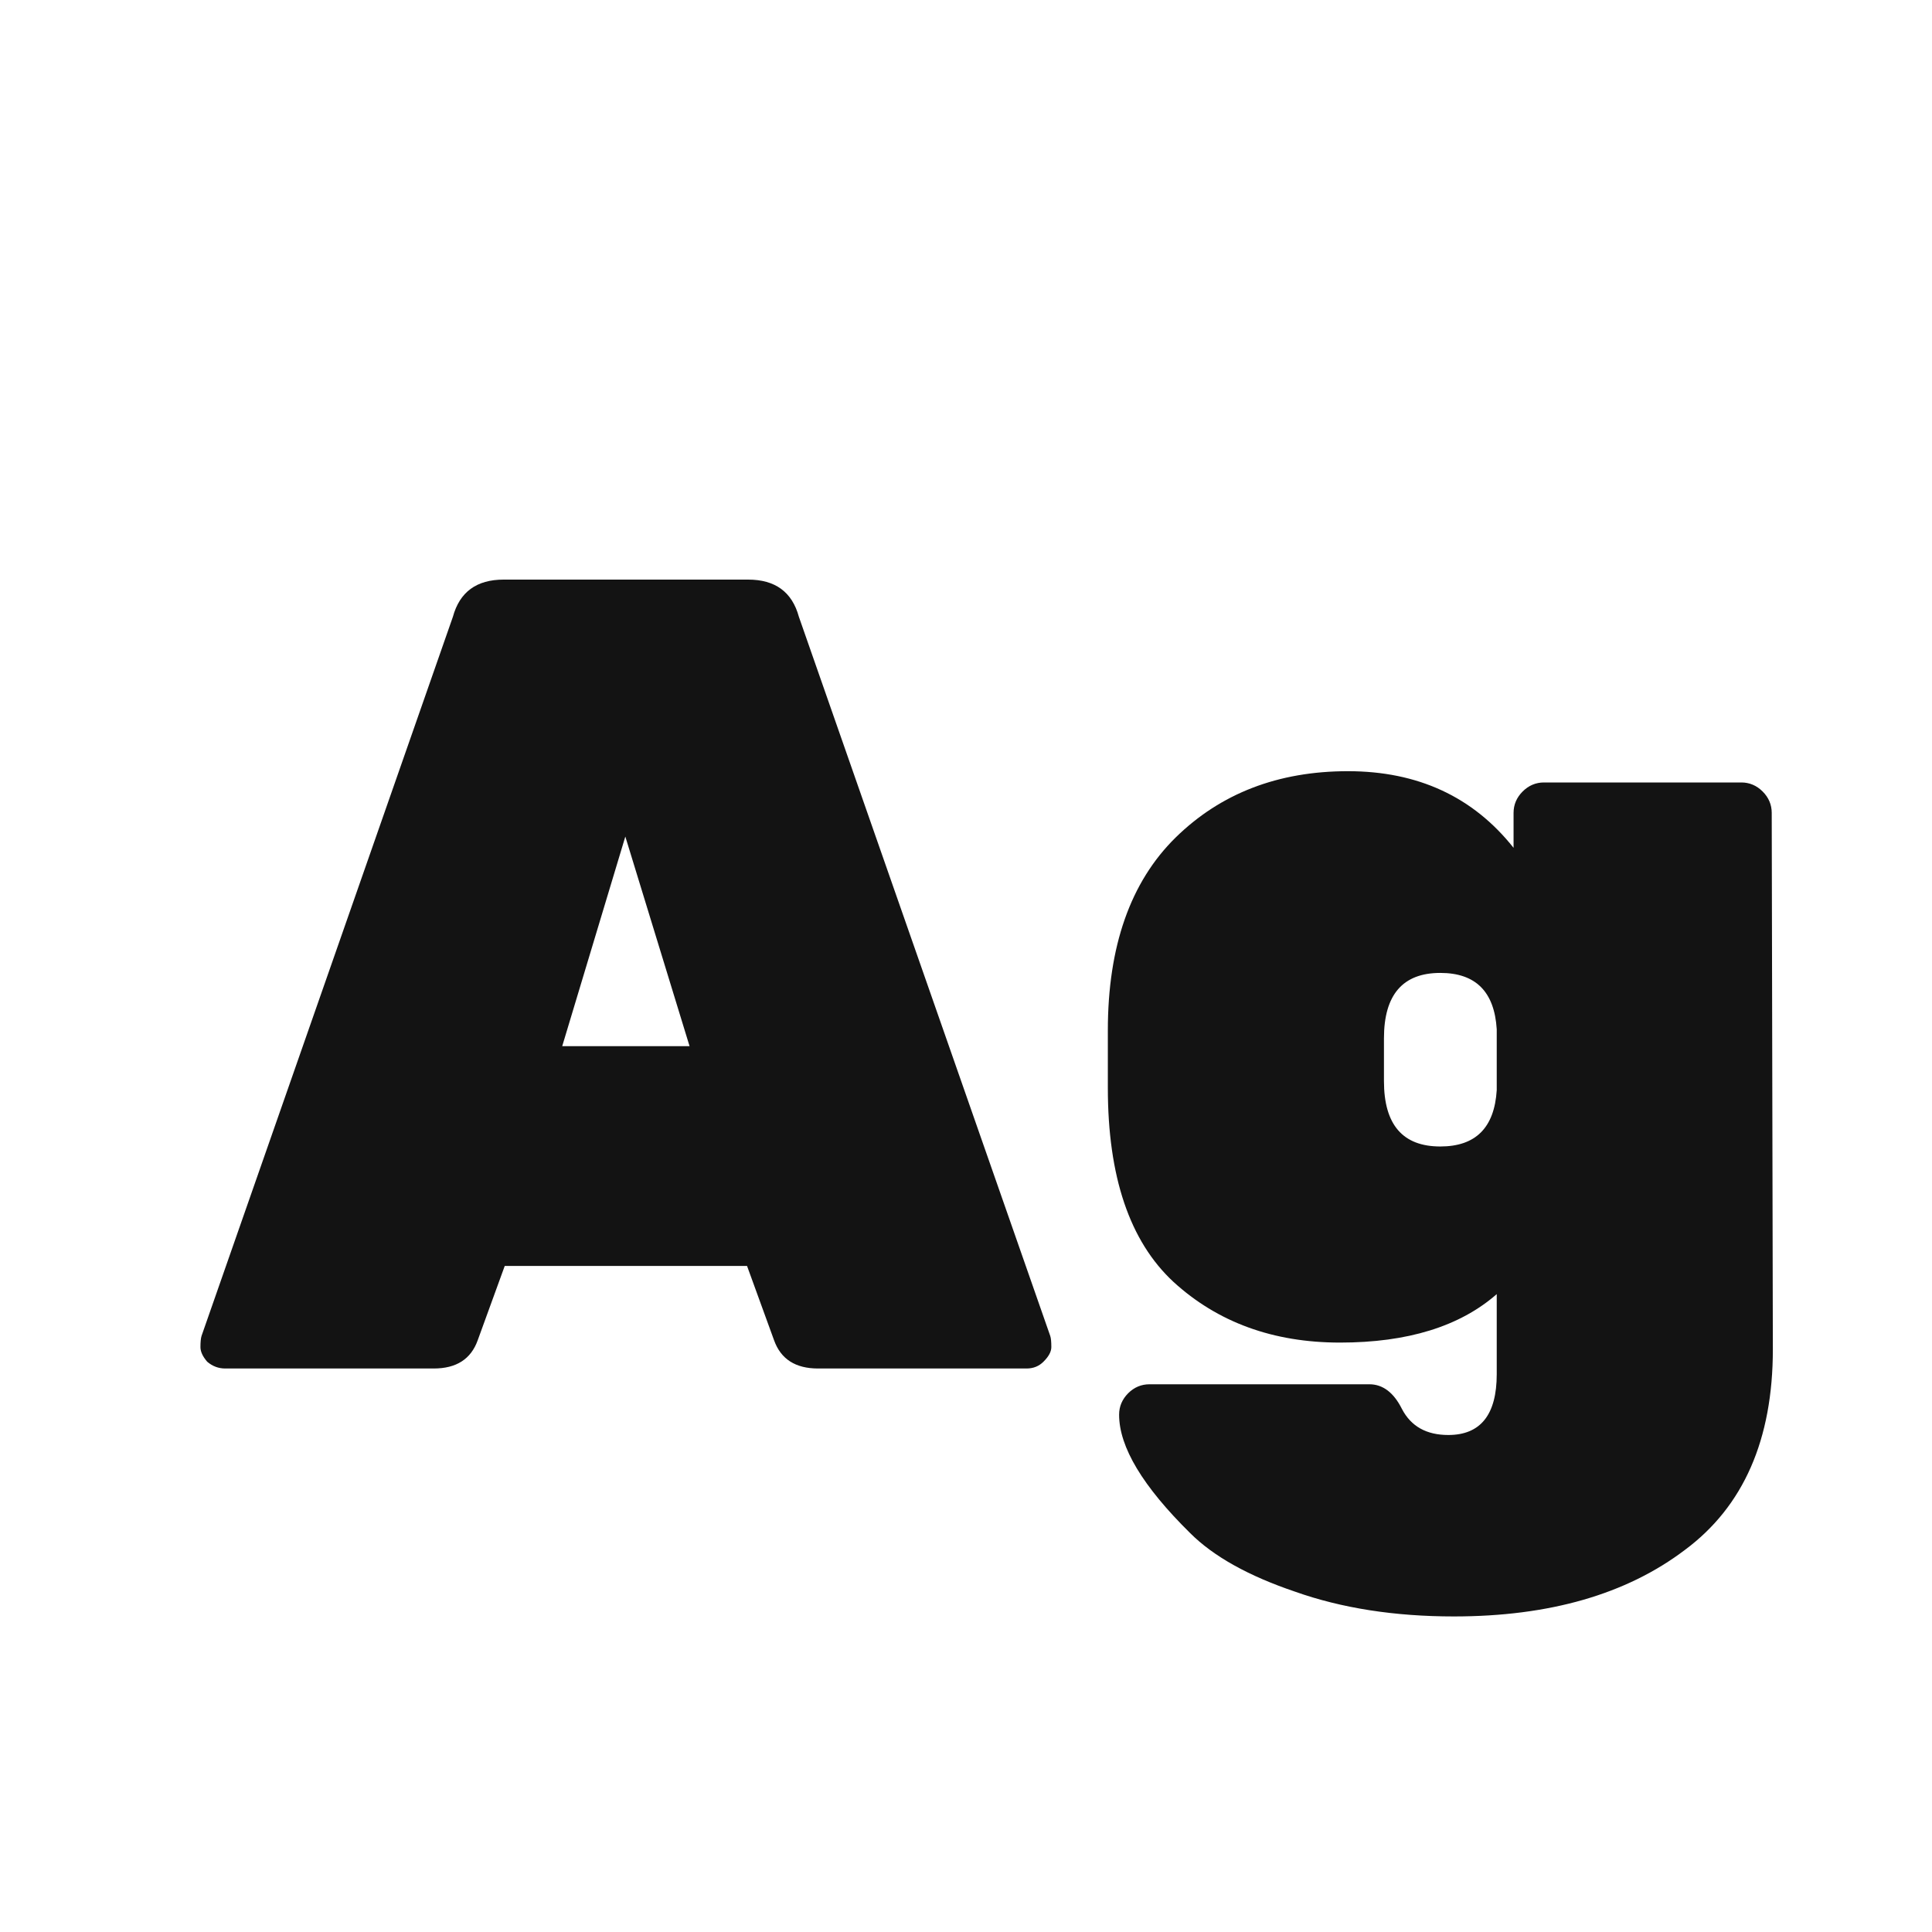 <svg width="24" height="24" viewBox="0 0 24 24" fill="none" xmlns="http://www.w3.org/2000/svg">
<path d="M6.256 7.2H9.294C9.63 7.2 9.84 7.354 9.924 7.662L13.046 16.594C13.056 16.622 13.06 16.669 13.06 16.734C13.06 16.79 13.028 16.851 12.962 16.916C12.906 16.972 12.836 17 12.752 17H10.162C9.882 17 9.7 16.884 9.616 16.65L9.28 15.726H6.27L5.934 16.65C5.85 16.884 5.668 17 5.388 17H2.798C2.714 17 2.64 16.972 2.574 16.916C2.518 16.851 2.49 16.79 2.49 16.734C2.49 16.669 2.495 16.622 2.504 16.594L5.626 7.662C5.71 7.354 5.92 7.2 6.256 7.2ZM6.984 12.996H8.566L7.768 10.392L6.984 12.996ZM13.762 13.514V12.8C13.762 11.755 14.043 10.957 14.602 10.406C15.162 9.856 15.877 9.58 16.744 9.58C17.613 9.58 18.299 9.898 18.802 10.532V10.098C18.802 9.996 18.84 9.907 18.915 9.832C18.989 9.758 19.078 9.72 19.18 9.72H21.631C21.733 9.72 21.822 9.758 21.896 9.832C21.971 9.907 22.009 9.996 22.009 10.098L22.023 16.762C22.023 17.882 21.659 18.713 20.93 19.254C20.203 19.805 19.246 20.08 18.061 20.08C17.323 20.08 16.665 19.977 16.087 19.772C15.508 19.576 15.074 19.334 14.784 19.044C14.197 18.465 13.902 17.976 13.902 17.574C13.902 17.471 13.94 17.383 14.014 17.308C14.089 17.233 14.178 17.196 14.28 17.196H17.011C17.178 17.196 17.314 17.299 17.416 17.504C17.529 17.719 17.72 17.826 17.991 17.826C18.392 17.826 18.593 17.574 18.593 17.07V16.076C18.135 16.477 17.486 16.678 16.646 16.678C15.816 16.678 15.125 16.426 14.575 15.922C14.033 15.418 13.762 14.616 13.762 13.514ZM17.892 14.242C18.331 14.242 18.564 14.009 18.593 13.542V12.786C18.564 12.319 18.331 12.086 17.892 12.086C17.426 12.086 17.192 12.357 17.192 12.898V13.43C17.192 13.972 17.426 14.242 17.892 14.242Z" fill="#131313"/>
</svg>
